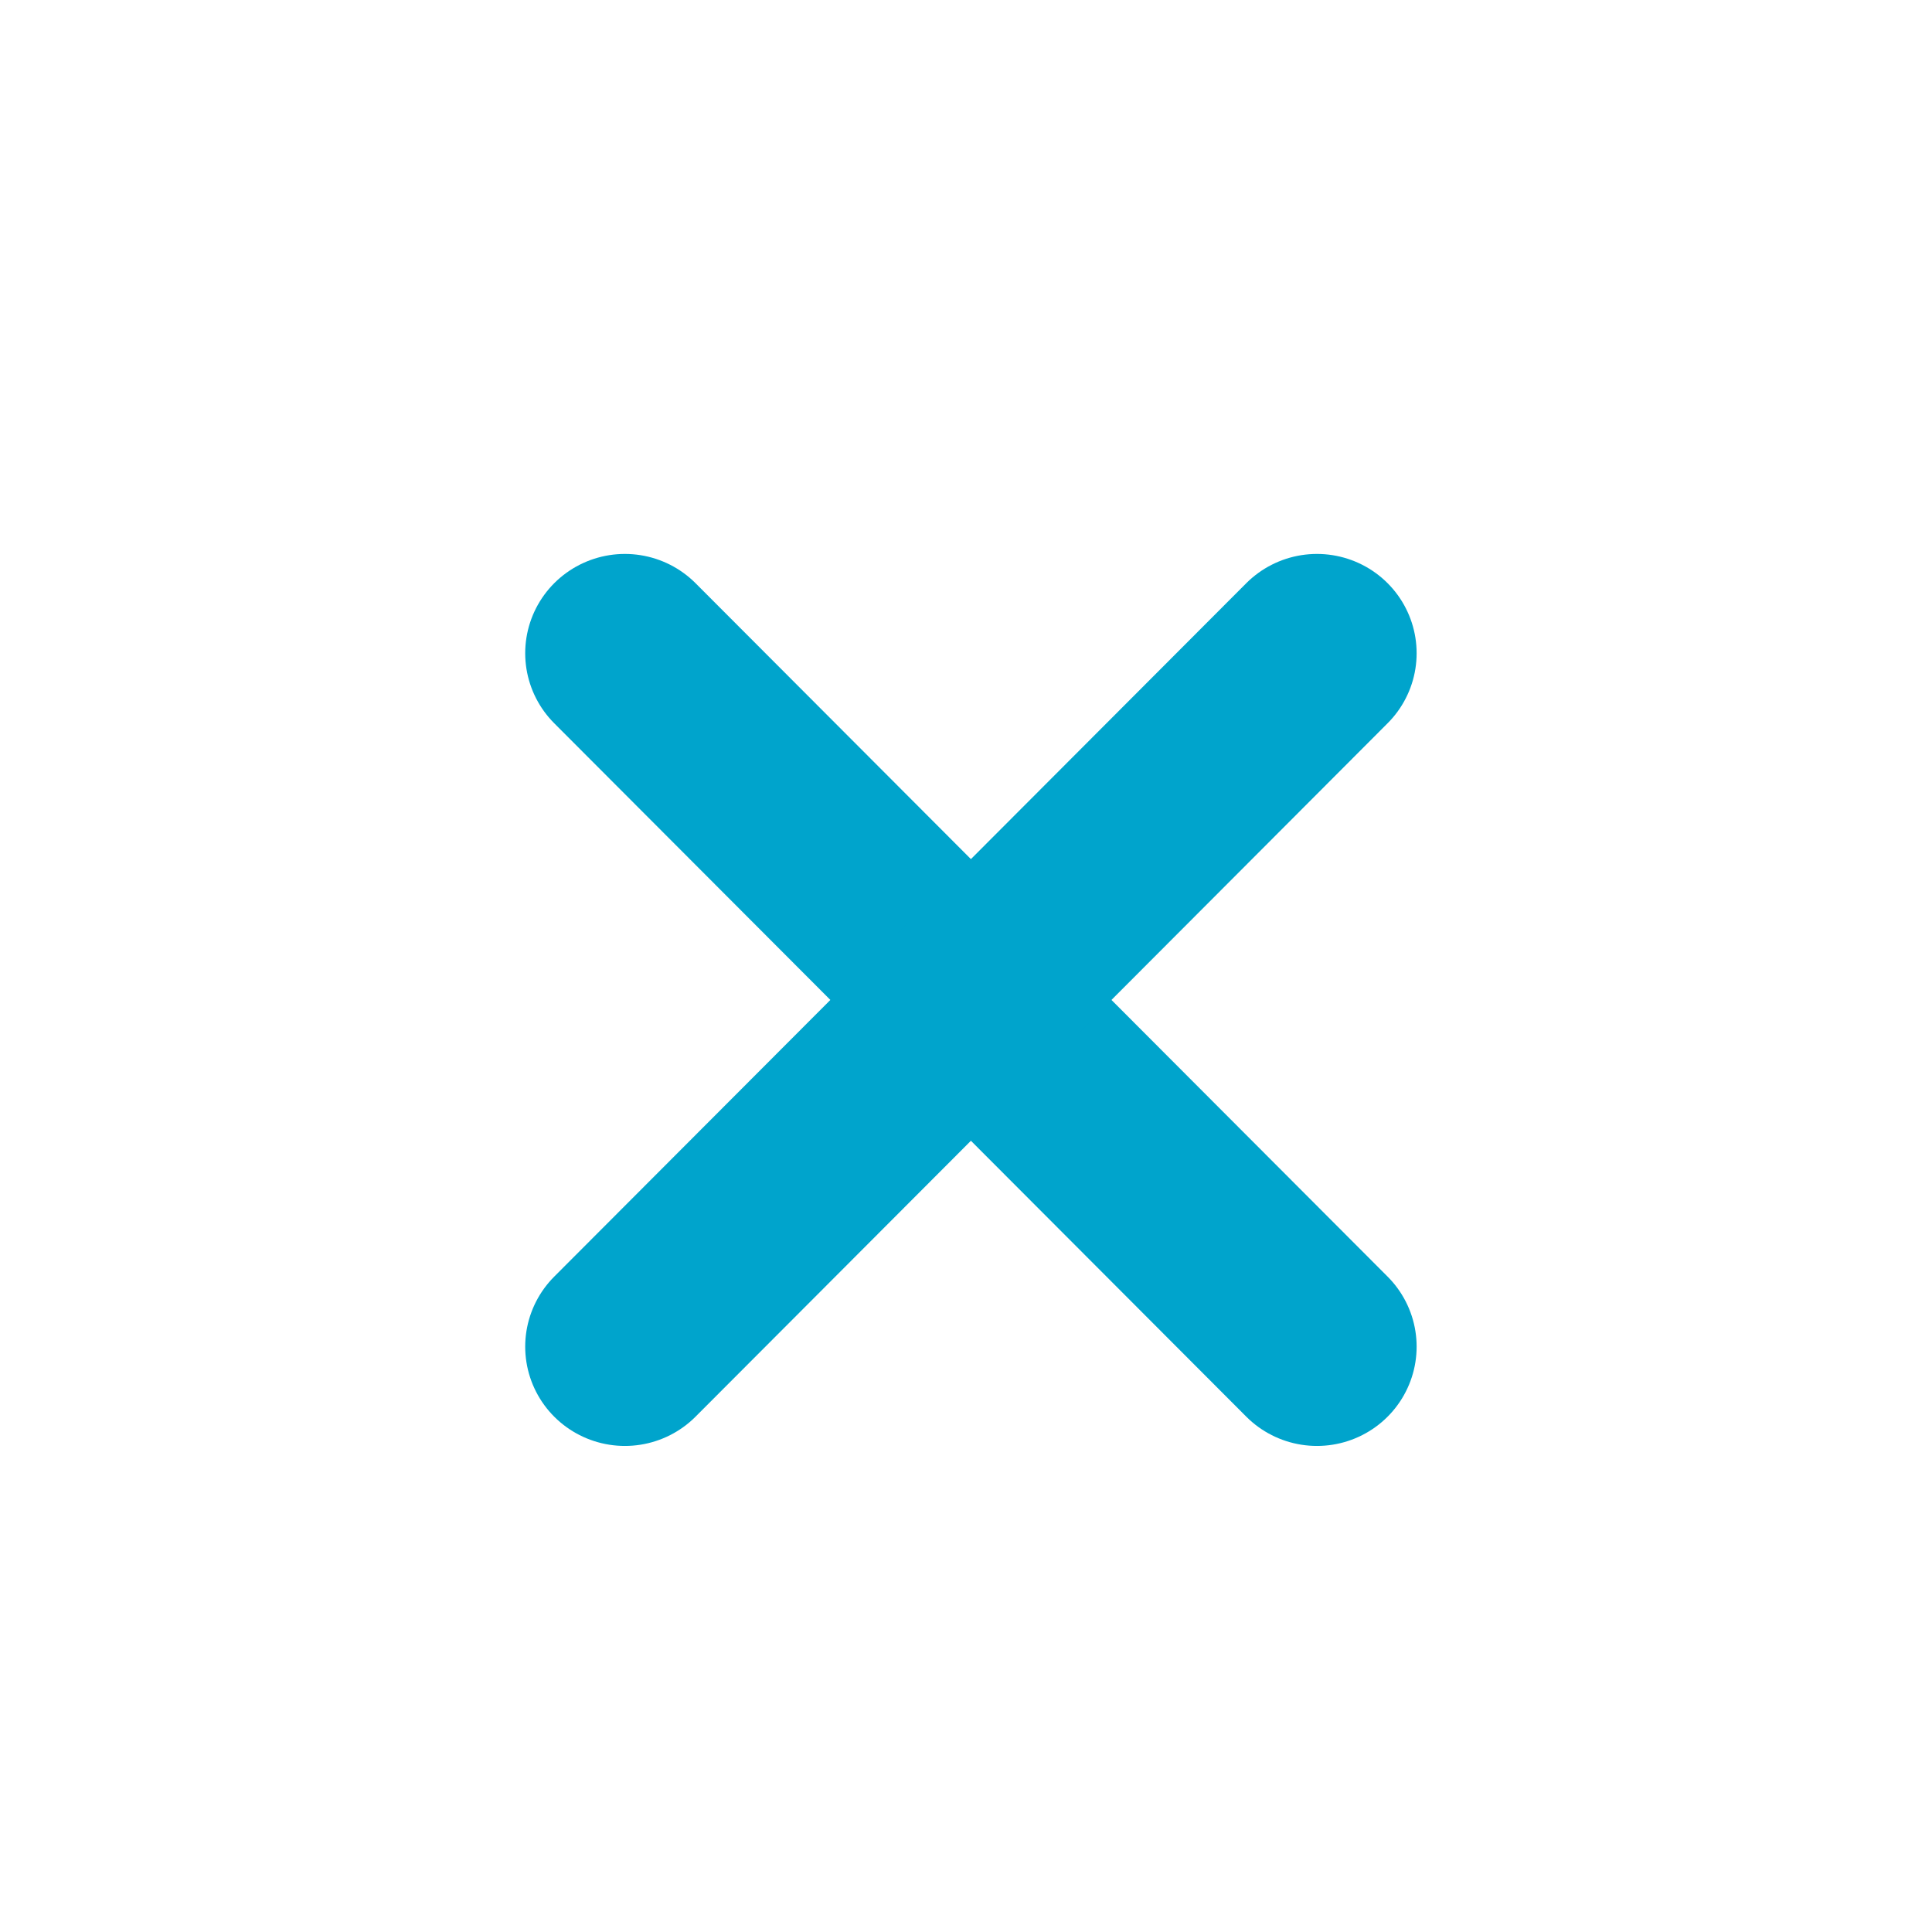 <?xml version="1.0" encoding="UTF-8" standalone="no"?>
<svg viewBox="0 0 50 50"
 xmlns="http://www.w3.org/2000/svg" xmlns:xlink="http://www.w3.org/1999/xlink"  version="1.2" baseProfile="tiny">
<title>Qt SVG Document</title>
<desc>Generated with Qt</desc>
<defs>
</defs>
<g fill="none" stroke="black" stroke-width="1" fill-rule="evenodd" stroke-linecap="square" stroke-linejoin="bevel" >

<g fill="#000000" fill-opacity="1" stroke="none" transform="matrix(2.5,0,0,2.5,37.794,44.955)"
font-family="Noto Sans" font-size="10" font-weight="400" font-style="normal" 
opacity="0" >
<rect x="-15.118" y="-17.982" width="20" height="20"/>
</g>

<g fill="none" stroke="none" transform="matrix(1.03,0,0,1.026,416.367,-269.481)"
font-family="Noto Sans" font-size="10" font-weight="400" font-style="normal" 
>
<path vector-effect="none" fill-rule="nonzero" d="M-388.539,279.129 L-371.15,296.62"/>
</g>

<g fill="none" stroke="#00a4cc" stroke-opacity="1" stroke-width="5.009" stroke-linecap="round" stroke-linejoin="miter" stroke-miterlimit="4" transform="matrix(1.03,0,0,1.026,416.367,-269.481)"
font-family="Noto Sans" font-size="10" font-weight="400" font-style="normal" 
>
<path vector-effect="none" fill-rule="nonzero" d="M-388.539,279.129 L-371.15,296.62"/>
</g>

<g fill="#5779a3" fill-opacity="1" stroke="none" transform="matrix(1.03,0,0,1.026,416.367,-269.481)"
font-family="Noto Sans" font-size="10" font-weight="400" font-style="normal" 
>
<path vector-effect="none" fill-rule="nonzero" d="M-371.15,279.129 L-388.539,296.62"/>
</g>

<g fill="none" stroke="#00a4cc" stroke-opacity="1" stroke-width="5.009" stroke-linecap="round" stroke-linejoin="miter" stroke-miterlimit="4" transform="matrix(1.03,0,0,1.026,416.367,-269.481)"
font-family="Noto Sans" font-size="10" font-weight="400" font-style="normal" 
>
<path vector-effect="none" fill-rule="nonzero" d="M-371.15,279.129 L-388.539,296.62"/>
</g>

<g fill="none" stroke="#000000" stroke-opacity="1" stroke-width="1" stroke-linecap="square" stroke-linejoin="bevel" transform="matrix(1,0,0,1,0,0)"
font-family="Noto Sans" font-size="10" font-weight="400" font-style="normal" 
>
</g>
</g>
</svg>
